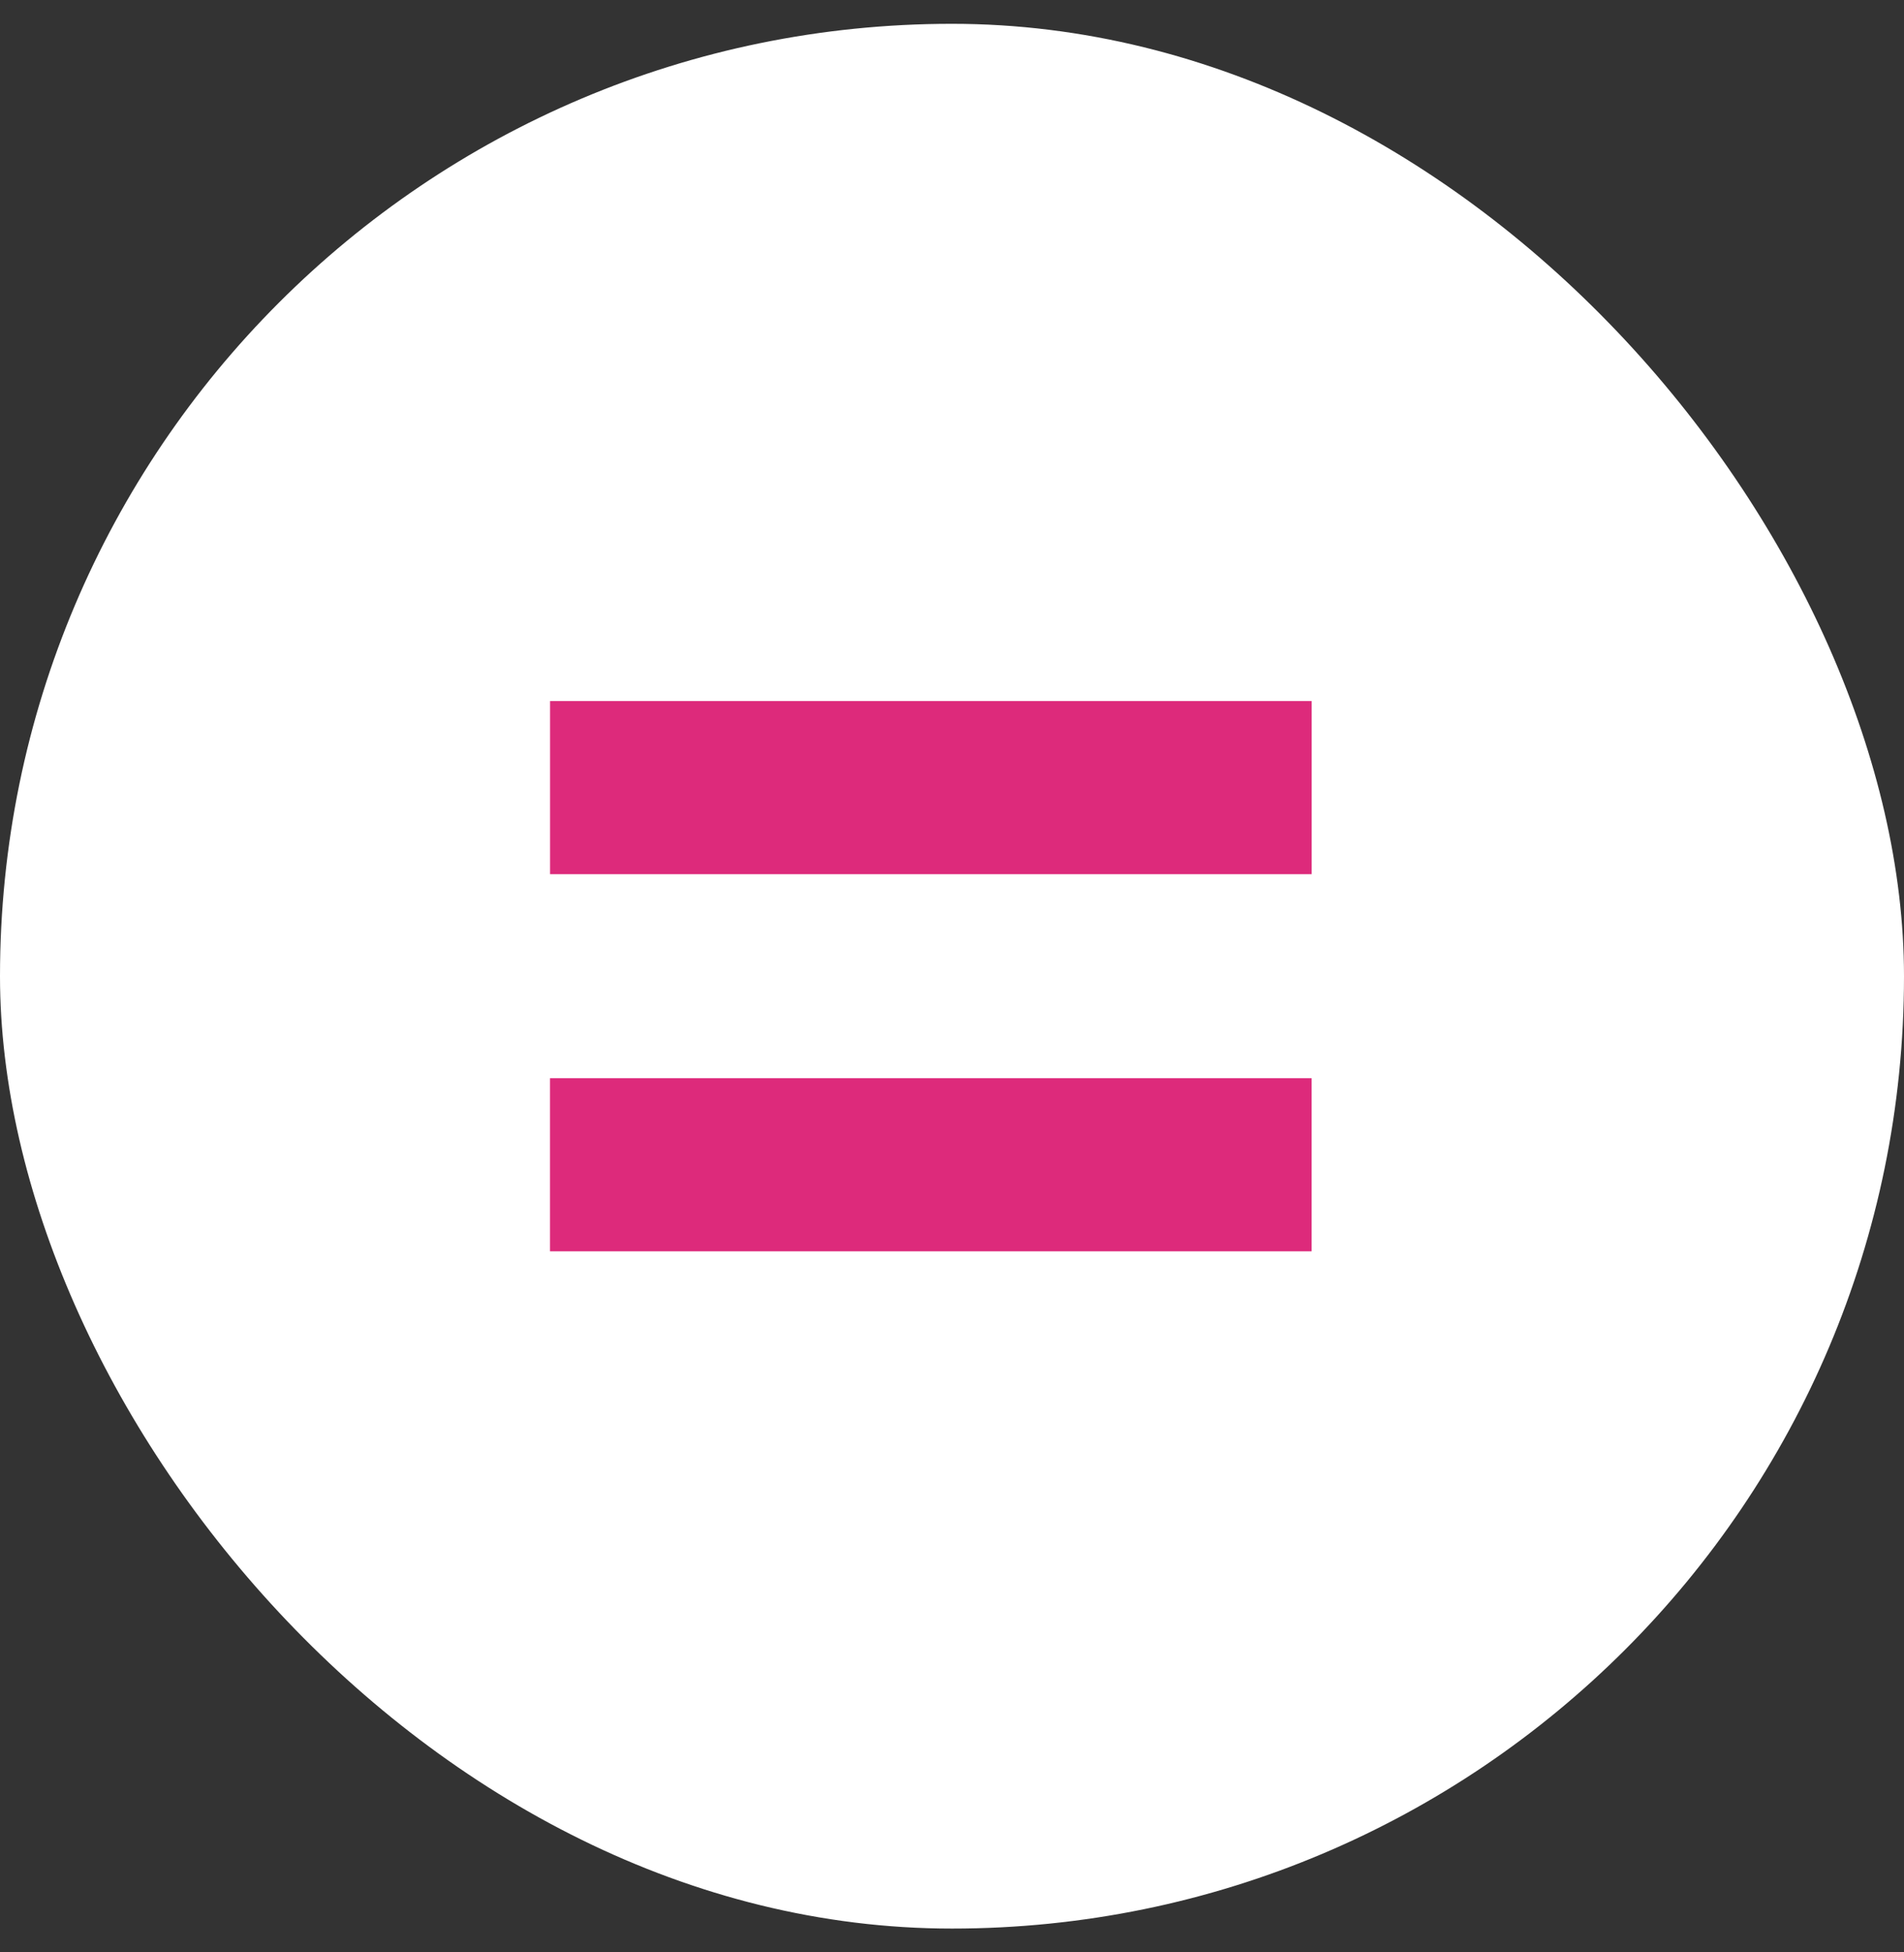 <svg width="40" height="41" viewBox="0 0 40 41" fill="none" xmlns="http://www.w3.org/2000/svg">
<rect x="0" y="0" width="40" height="41" fill="#333333" stroke="none"/>
<rect x="1.52588e-05" y="0.5" width="40" height="40" rx="20" fill="white"/>
<rect x="27.556" y="14.722" width="3.636" height="16" transform="rotate(90 27.556 14.722)" fill="#DD2A7B"/>
<rect x="27.555" y="22.642" width="3.636" height="16" transform="rotate(90 27.555 22.642)" fill="#DD2A7B"/>
</svg>
